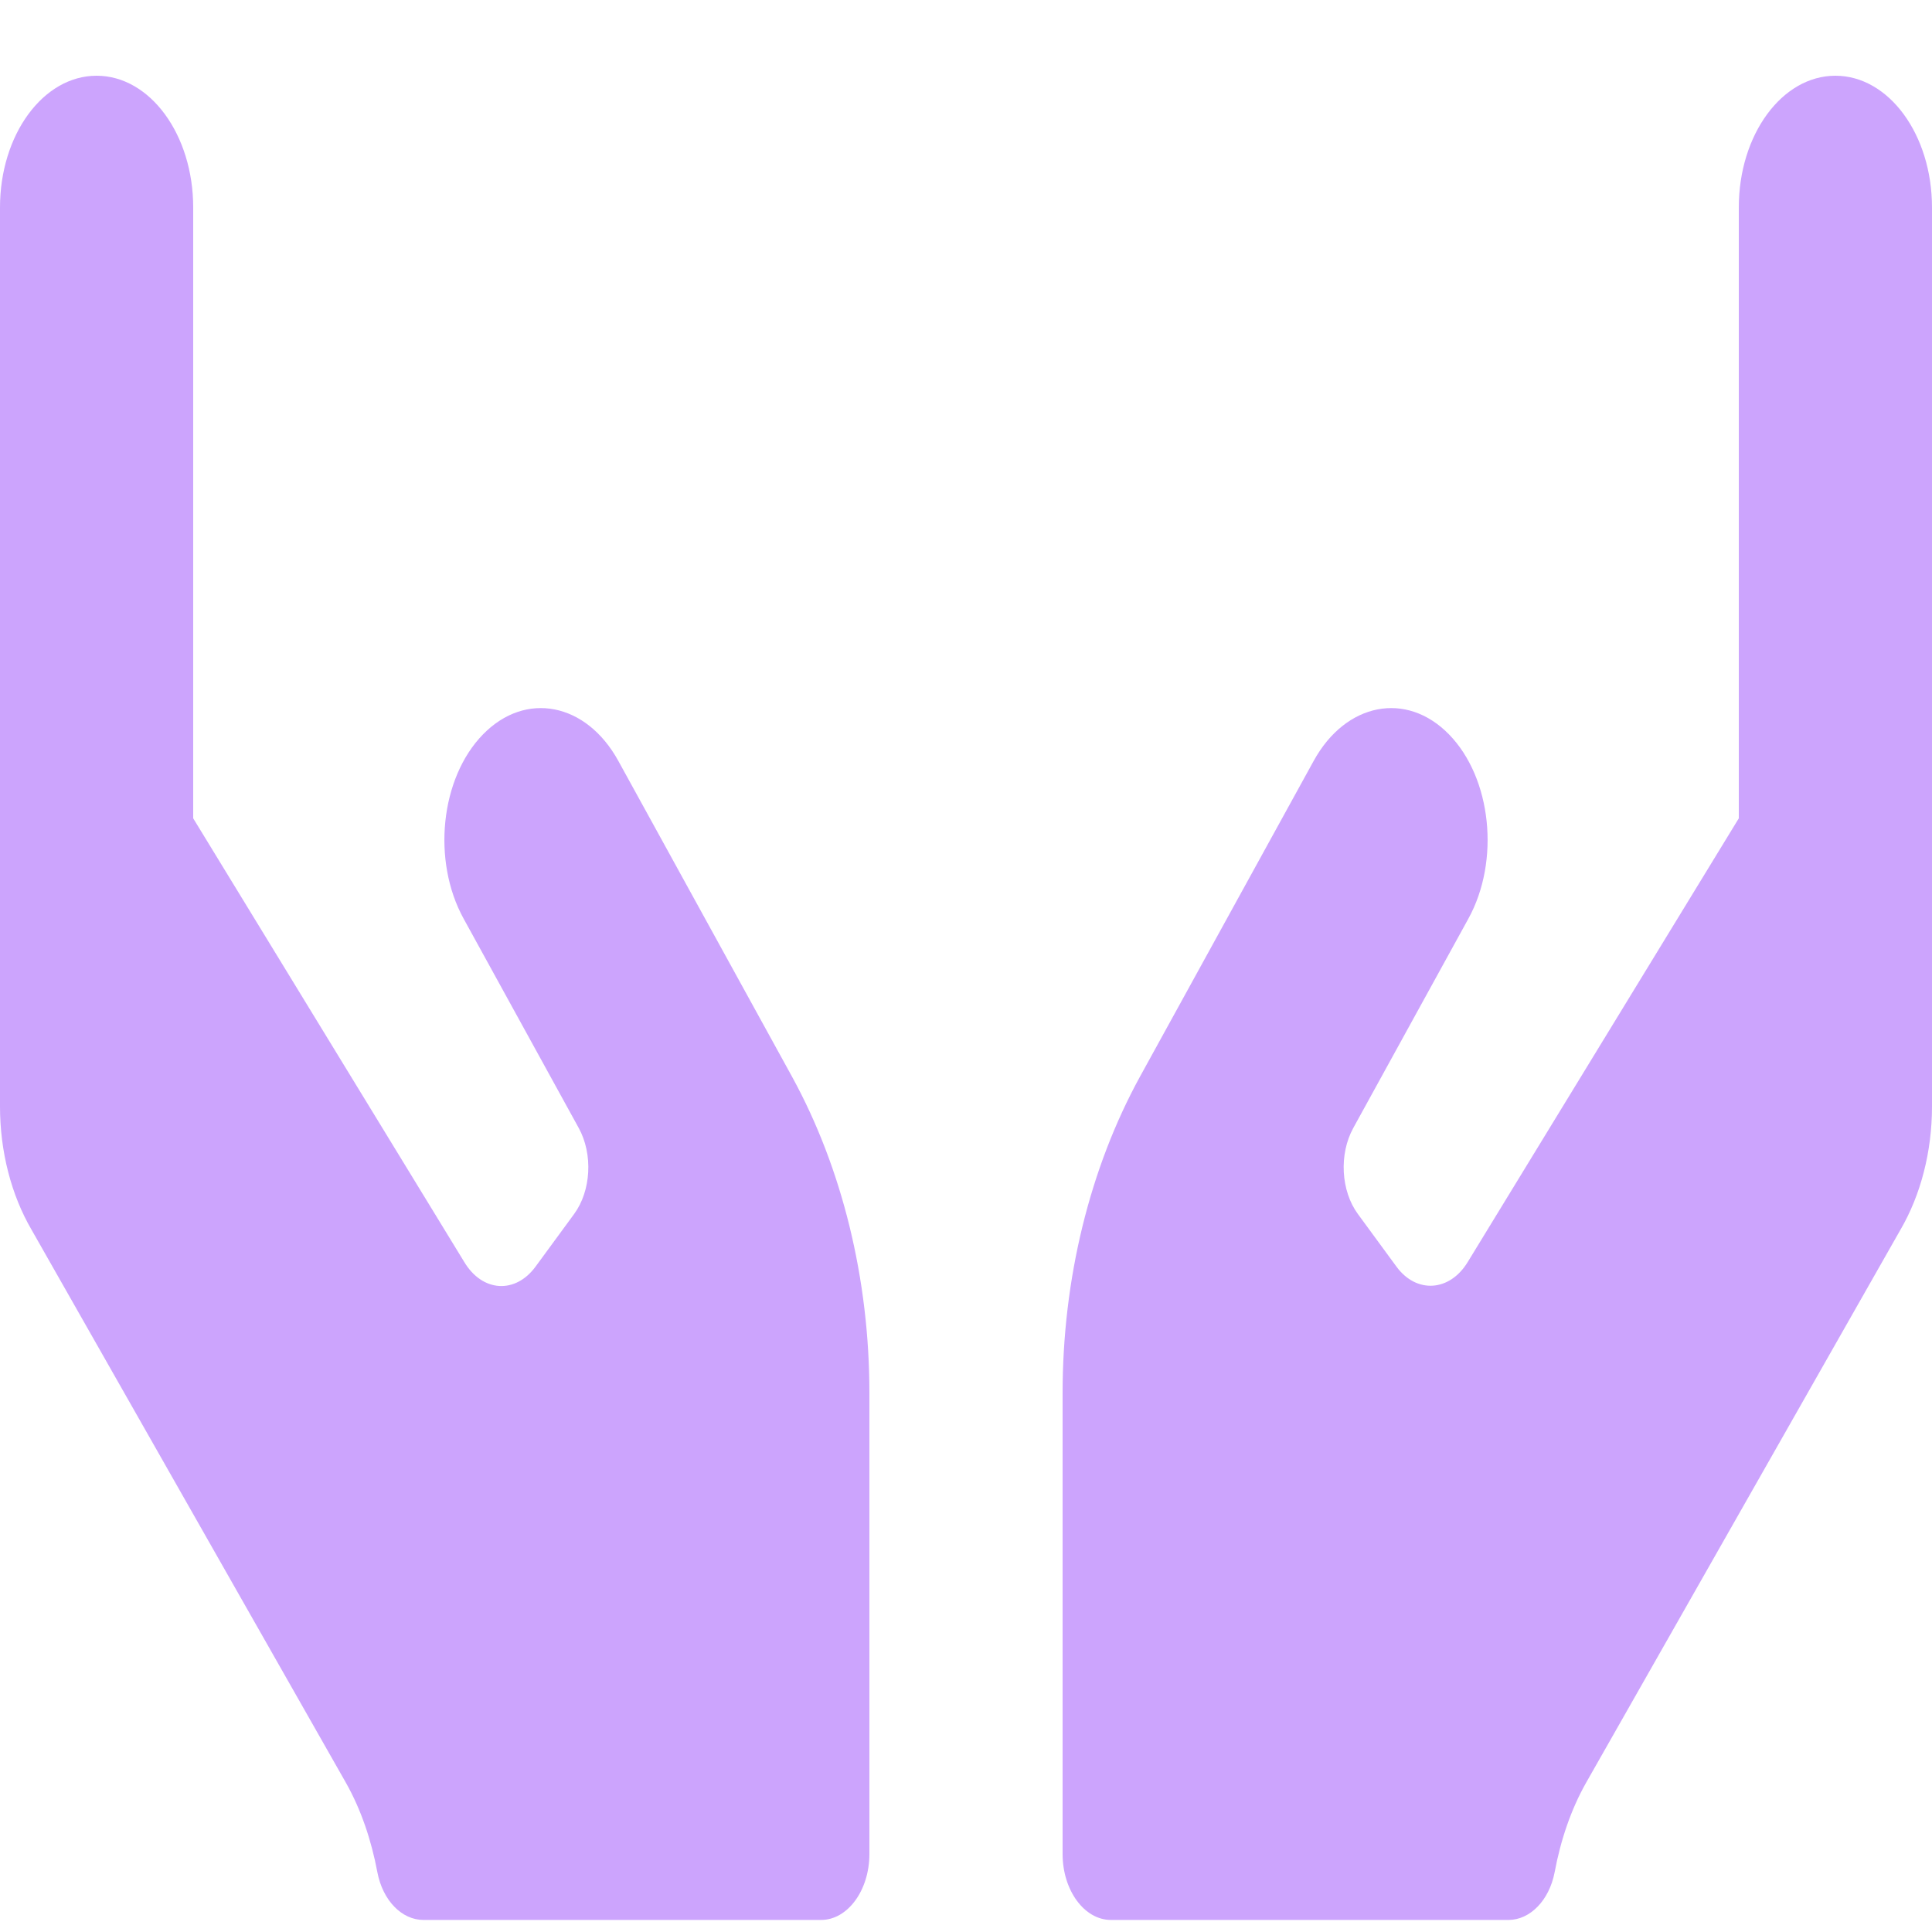 <svg width="25" height="25" viewBox="0 0 25 25" fill="none" xmlns="http://www.w3.org/2000/svg">
<path d="M8 9.844C7.586 9.093 6.801 8.938 6.25 9.503C5.699 10.067 5.586 11.138 6 11.889L7.488 14.595C7.676 14.936 7.648 15.41 7.43 15.708L6.93 16.39C6.668 16.747 6.242 16.72 6.008 16.331L2.5 10.589V2.685C2.5 1.742 1.941 0.98 1.25 0.98C0.559 0.98 0 1.742 0 2.685V14.318C0 14.899 0.145 15.463 0.41 15.916L4.477 23.07C4.672 23.416 4.805 23.81 4.883 24.226C4.953 24.593 5.199 24.844 5.48 24.844H10.625C10.969 24.844 11.25 24.46 11.25 23.991V18.025C11.25 16.55 10.898 15.117 10.25 13.934L8 9.844ZM23.75 0.98C23.059 0.98 22.5 1.742 22.5 2.685V10.589L18.992 16.331C18.758 16.715 18.328 16.742 18.07 16.39L17.57 15.708C17.352 15.41 17.324 14.936 17.512 14.595L19 11.889C19.414 11.138 19.301 10.067 18.75 9.503C18.199 8.938 17.414 9.093 17 9.844L14.75 13.934C14.102 15.117 13.75 16.55 13.75 18.025V23.991C13.75 24.46 14.031 24.844 14.375 24.844H19.52C19.797 24.844 20.047 24.593 20.117 24.226C20.195 23.81 20.328 23.416 20.523 23.07L24.59 15.916C24.855 15.463 25 14.899 25 14.318V2.685C25 1.742 24.441 0.98 23.75 0.98Z" fill="#BB86FC" fill-opacity="0.75"/>
</svg>
